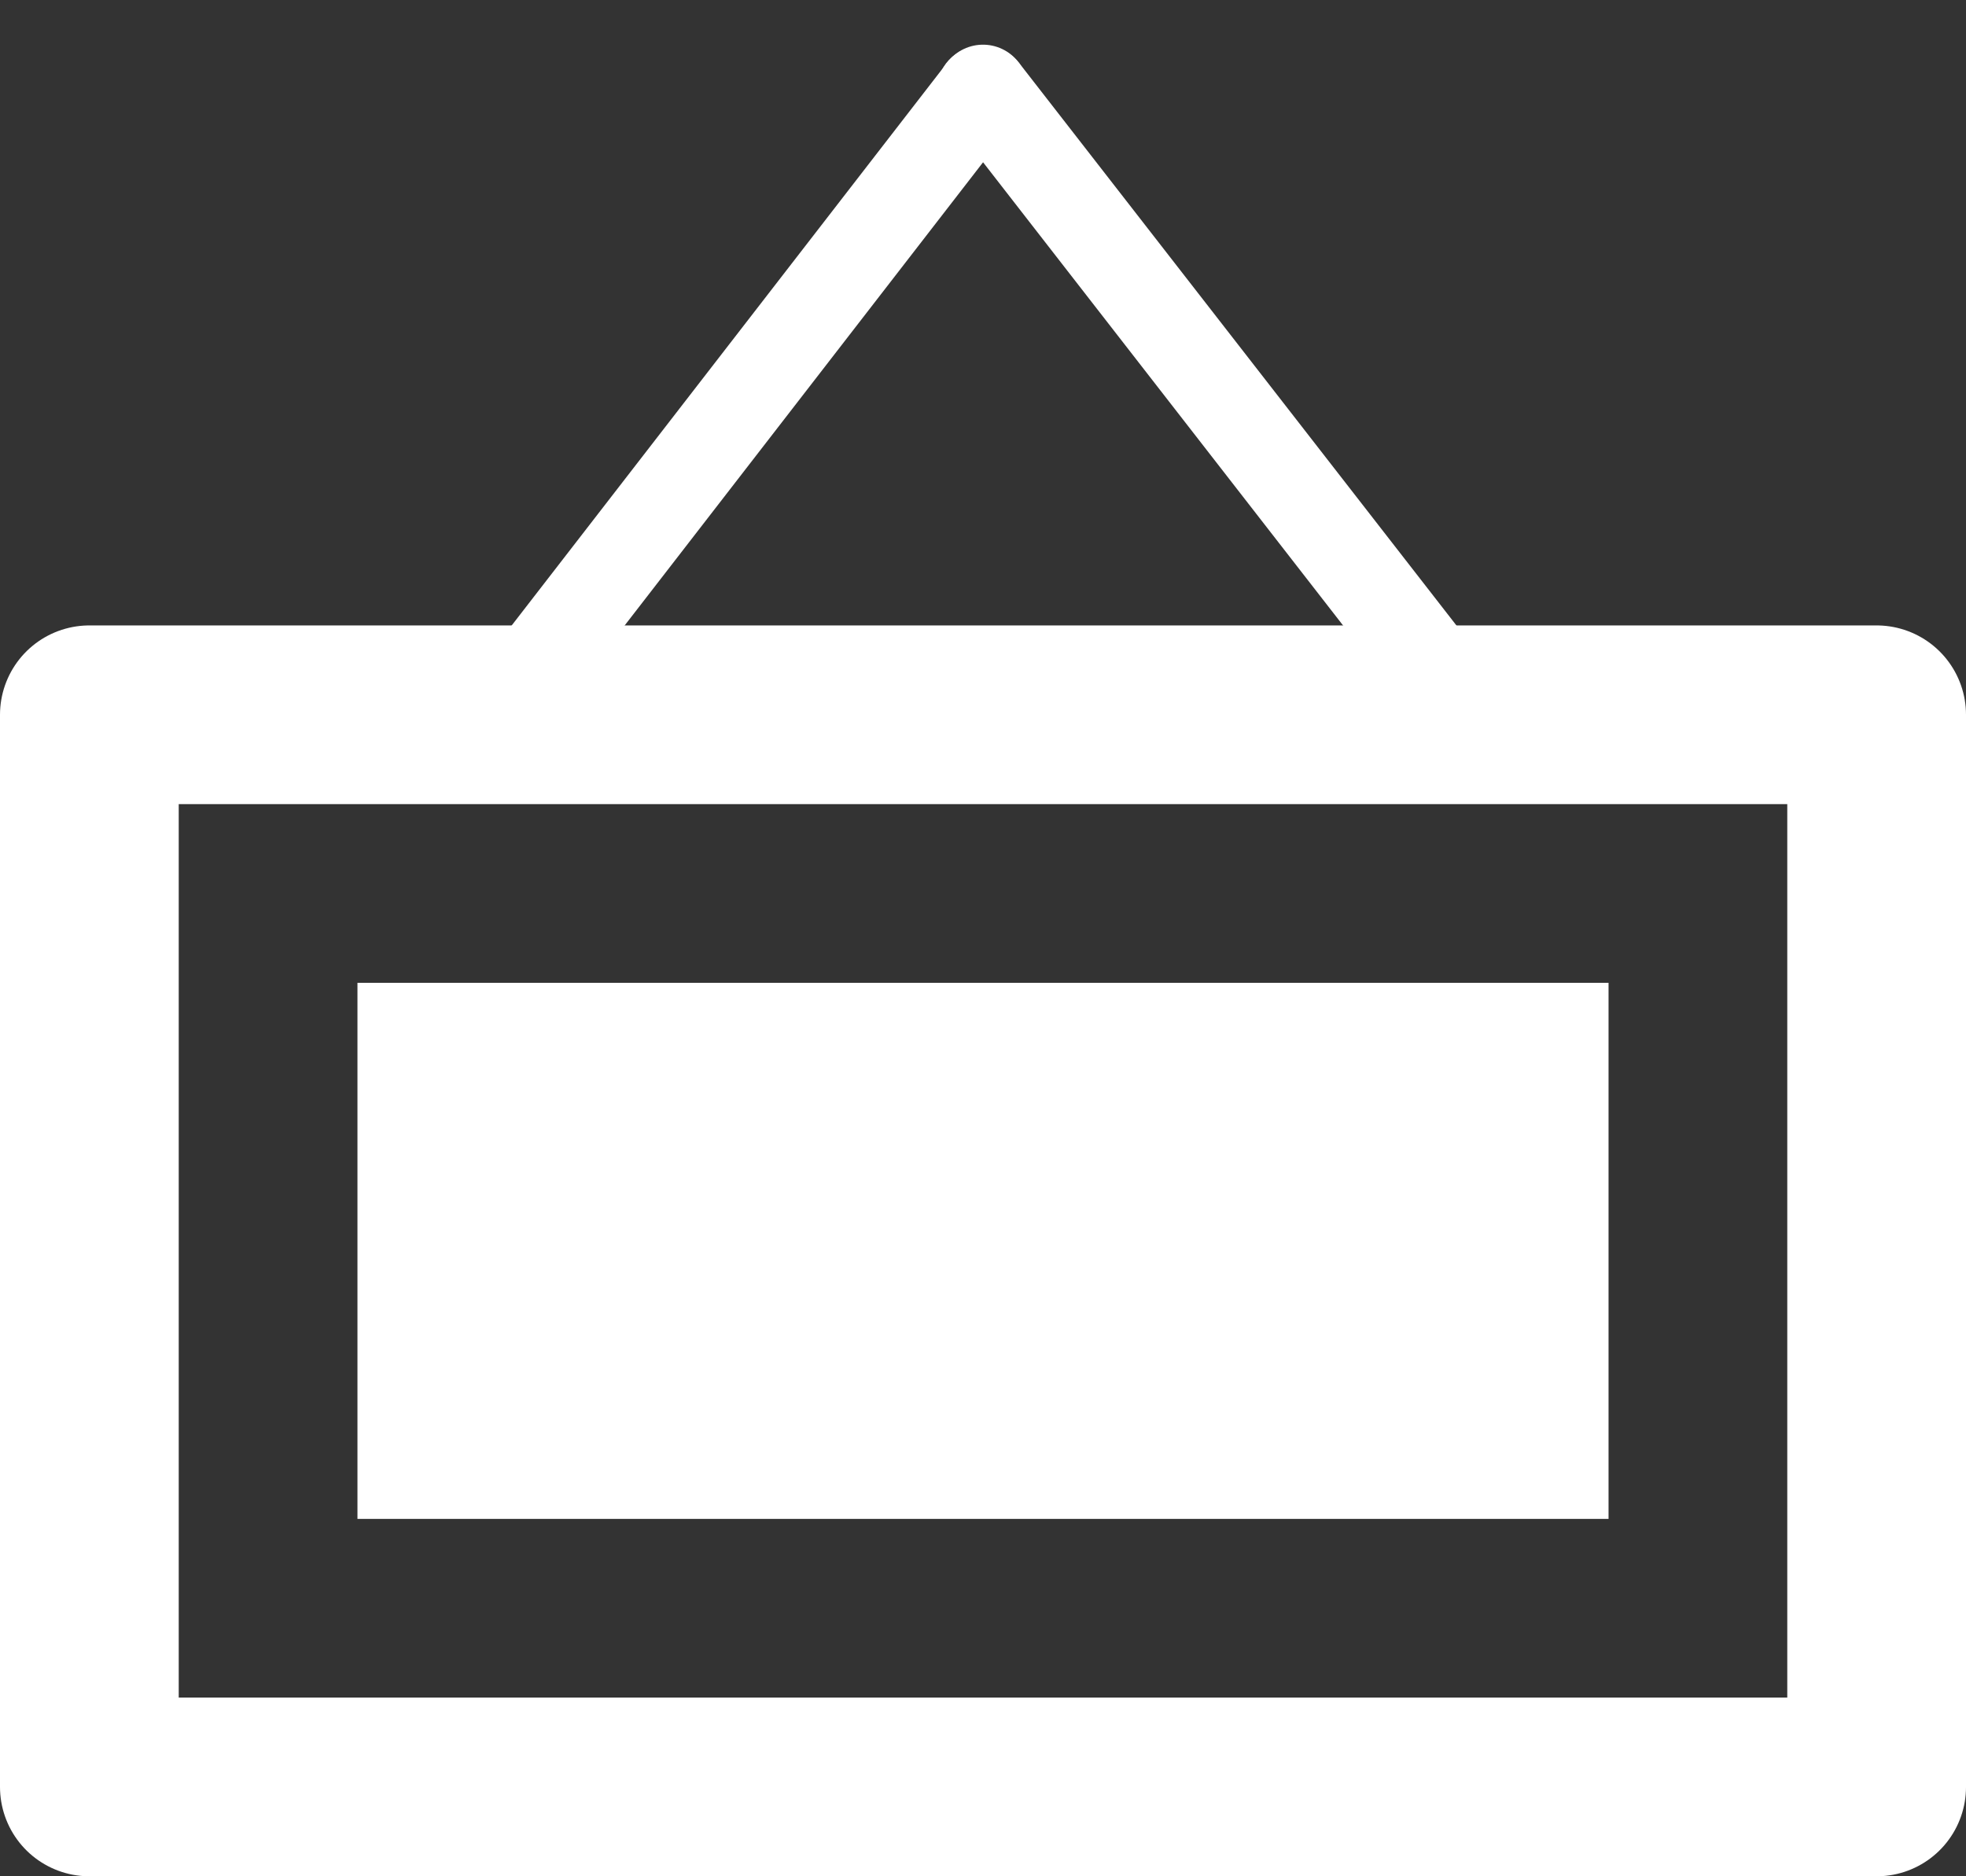 <svg width="22" height="21" viewBox="0 0 22 21" fill="none" xmlns="http://www.w3.org/2000/svg">
<rect x="0" y="0" width="22" height="21" fill="#333333" stroke="none"/>
<path d="M11.409 0.711C11.24 0.493 10.92 0.446 10.694 0.606C10.468 0.766 10.422 1.072 10.591 1.289L11.409 0.711ZM10.591 1.289L16.256 8.579L17.075 8L11.409 0.711L10.591 1.289Z" fill="white"/>
<path d="M11 1L5.416 8.218" stroke="white" stroke-linecap="round"/>
<path d="M21 20H1V8H21V20Z" stroke="white" stroke-width="2" stroke-linejoin="round"/>
<path fill-rule="evenodd" clip-rule="evenodd" d="M4 11V17H18V11H4Z" fill="white"/>
</svg>
